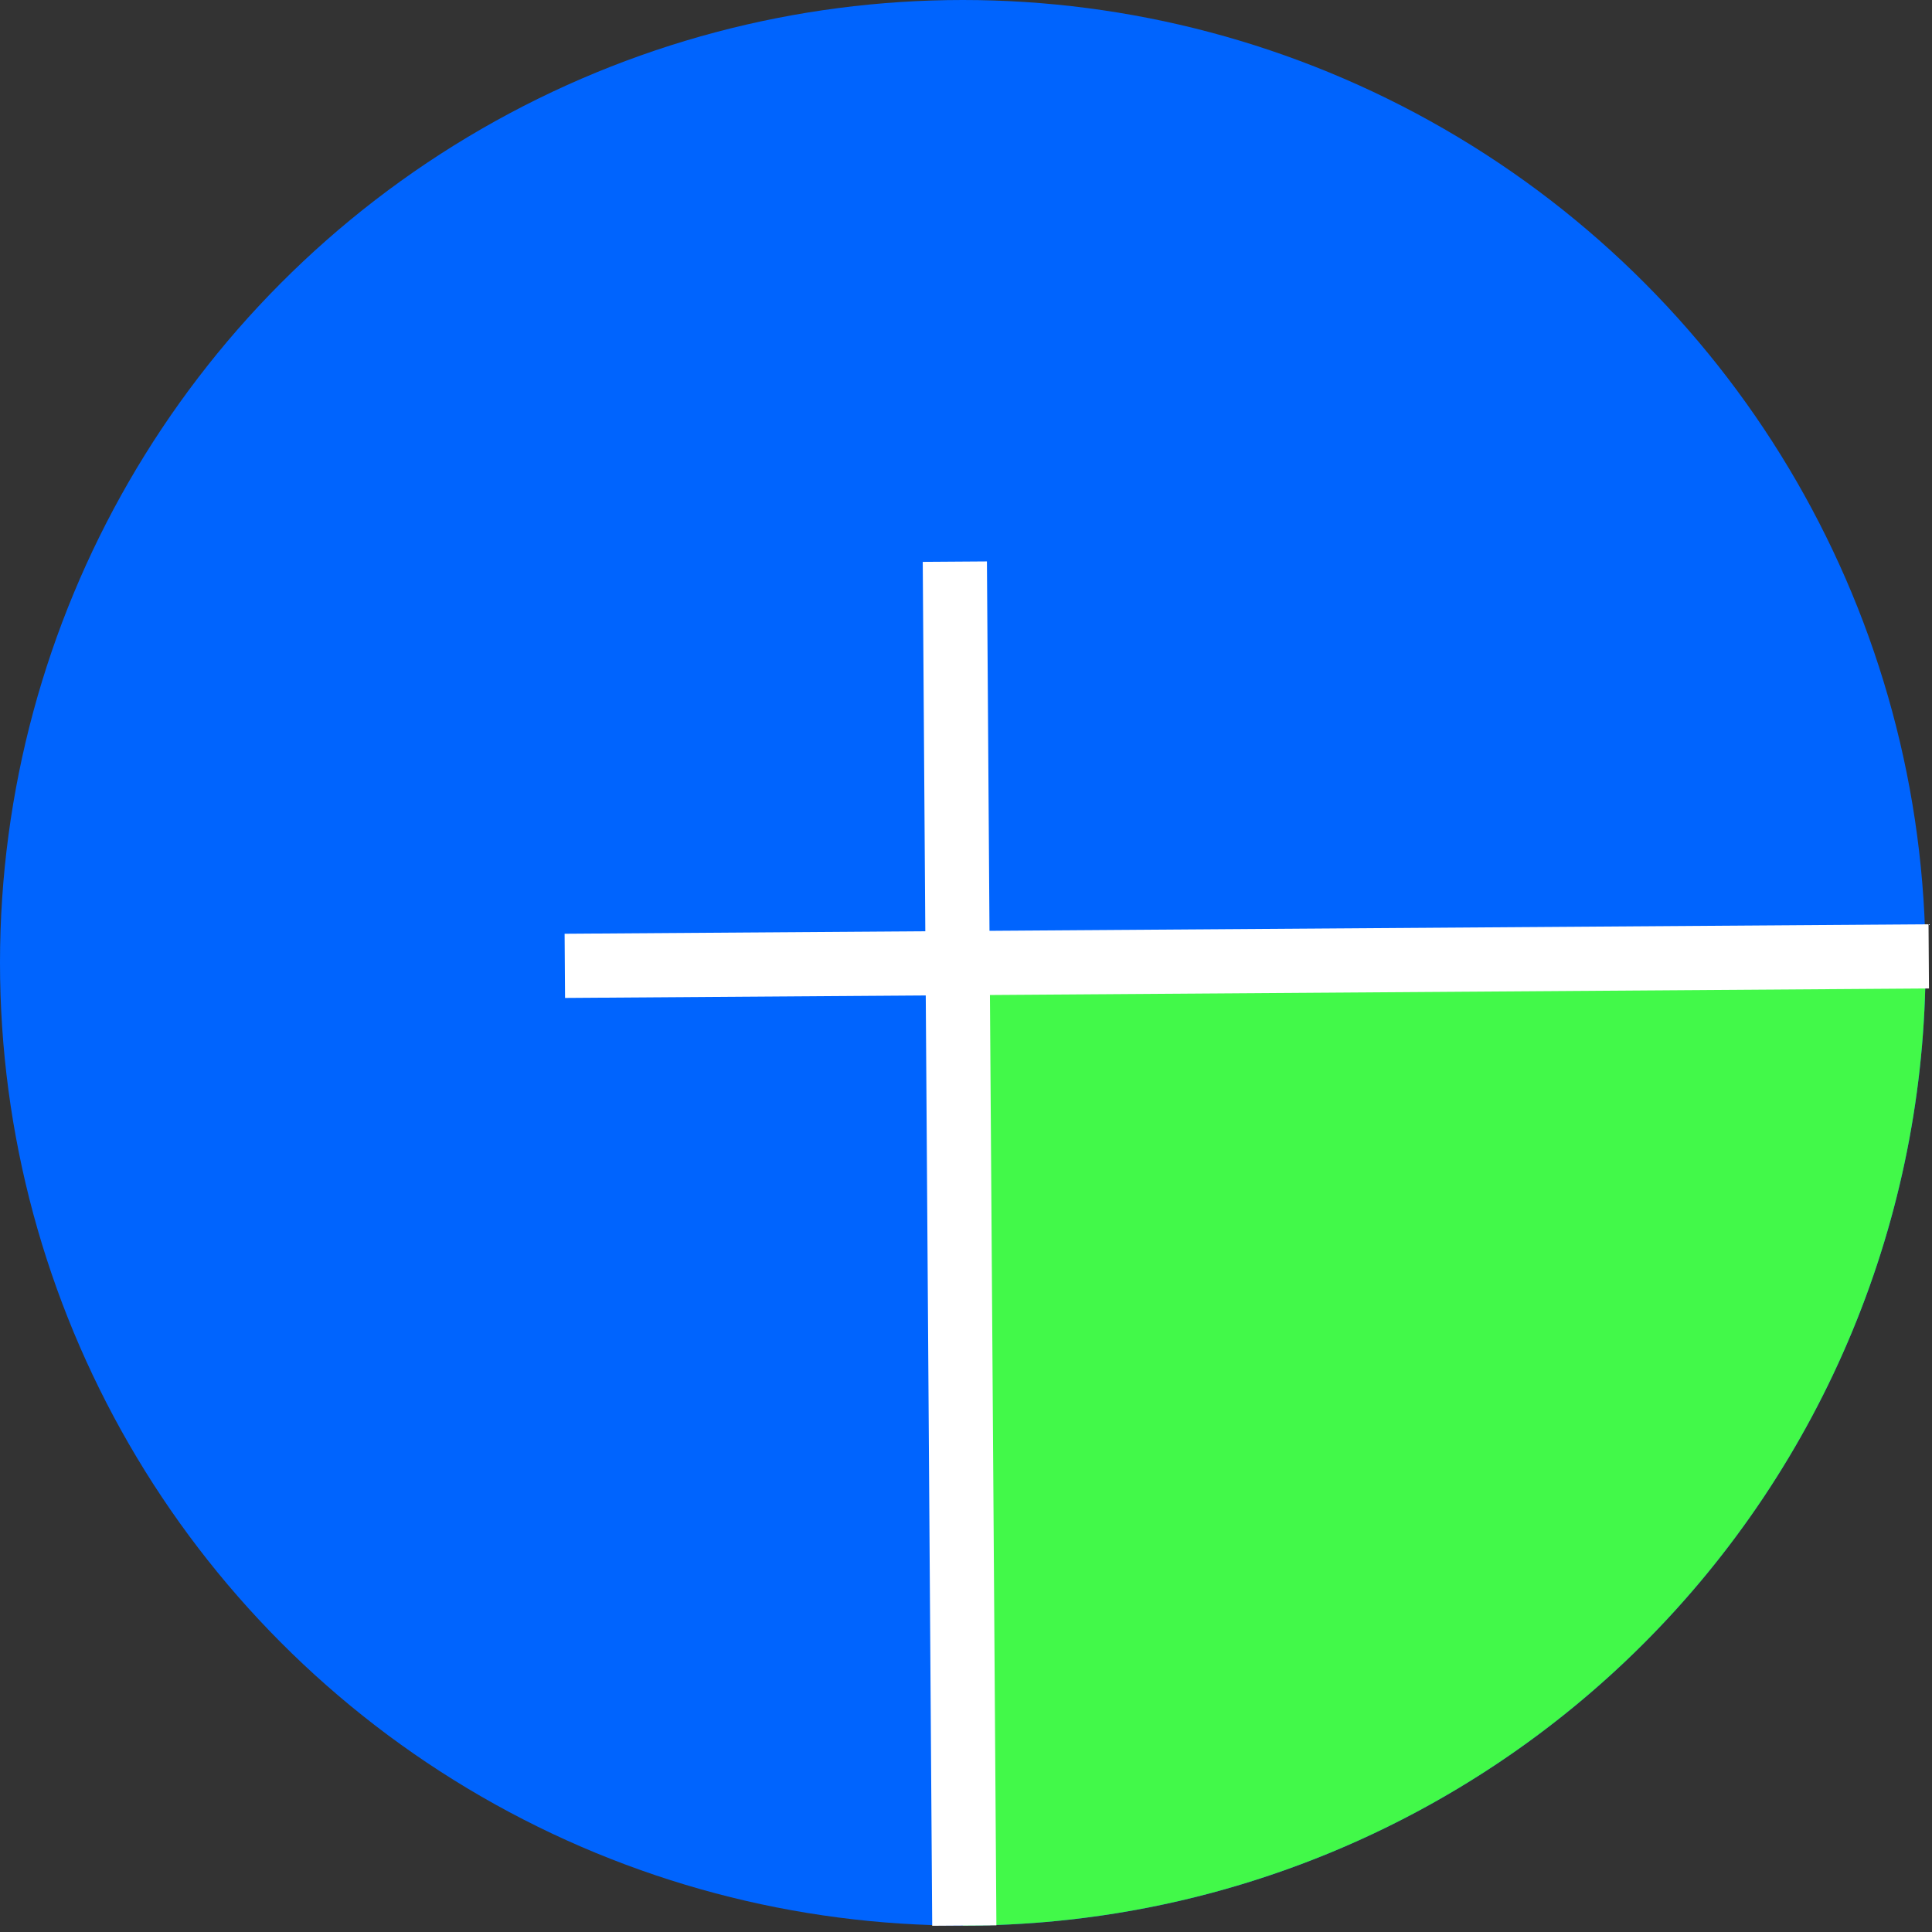 <svg width="301" height="301" viewBox="0 0 301 301" fill="none" xmlns="http://www.w3.org/2000/svg">
<rect x="0" y="0" width="301" height="301" fill="#333333" stroke="none"/>
<circle cx="150" cy="150" r="150" fill="#0064FE"/>
<path d="M300 150C300 169.698 296.12 189.204 288.582 207.403C281.044 225.601 269.995 242.137 256.066 256.066C242.137 269.995 225.601 281.044 207.403 288.582C189.204 296.12 169.698 300 150 300L150 150H300Z" fill="#42F949"/>
<path d="M148.761 87.503L150.236 299.997" stroke="white" stroke-width="10"/>
<path d="M88 150.476L300.495 149" stroke="white" stroke-width="10"/>
</svg>
